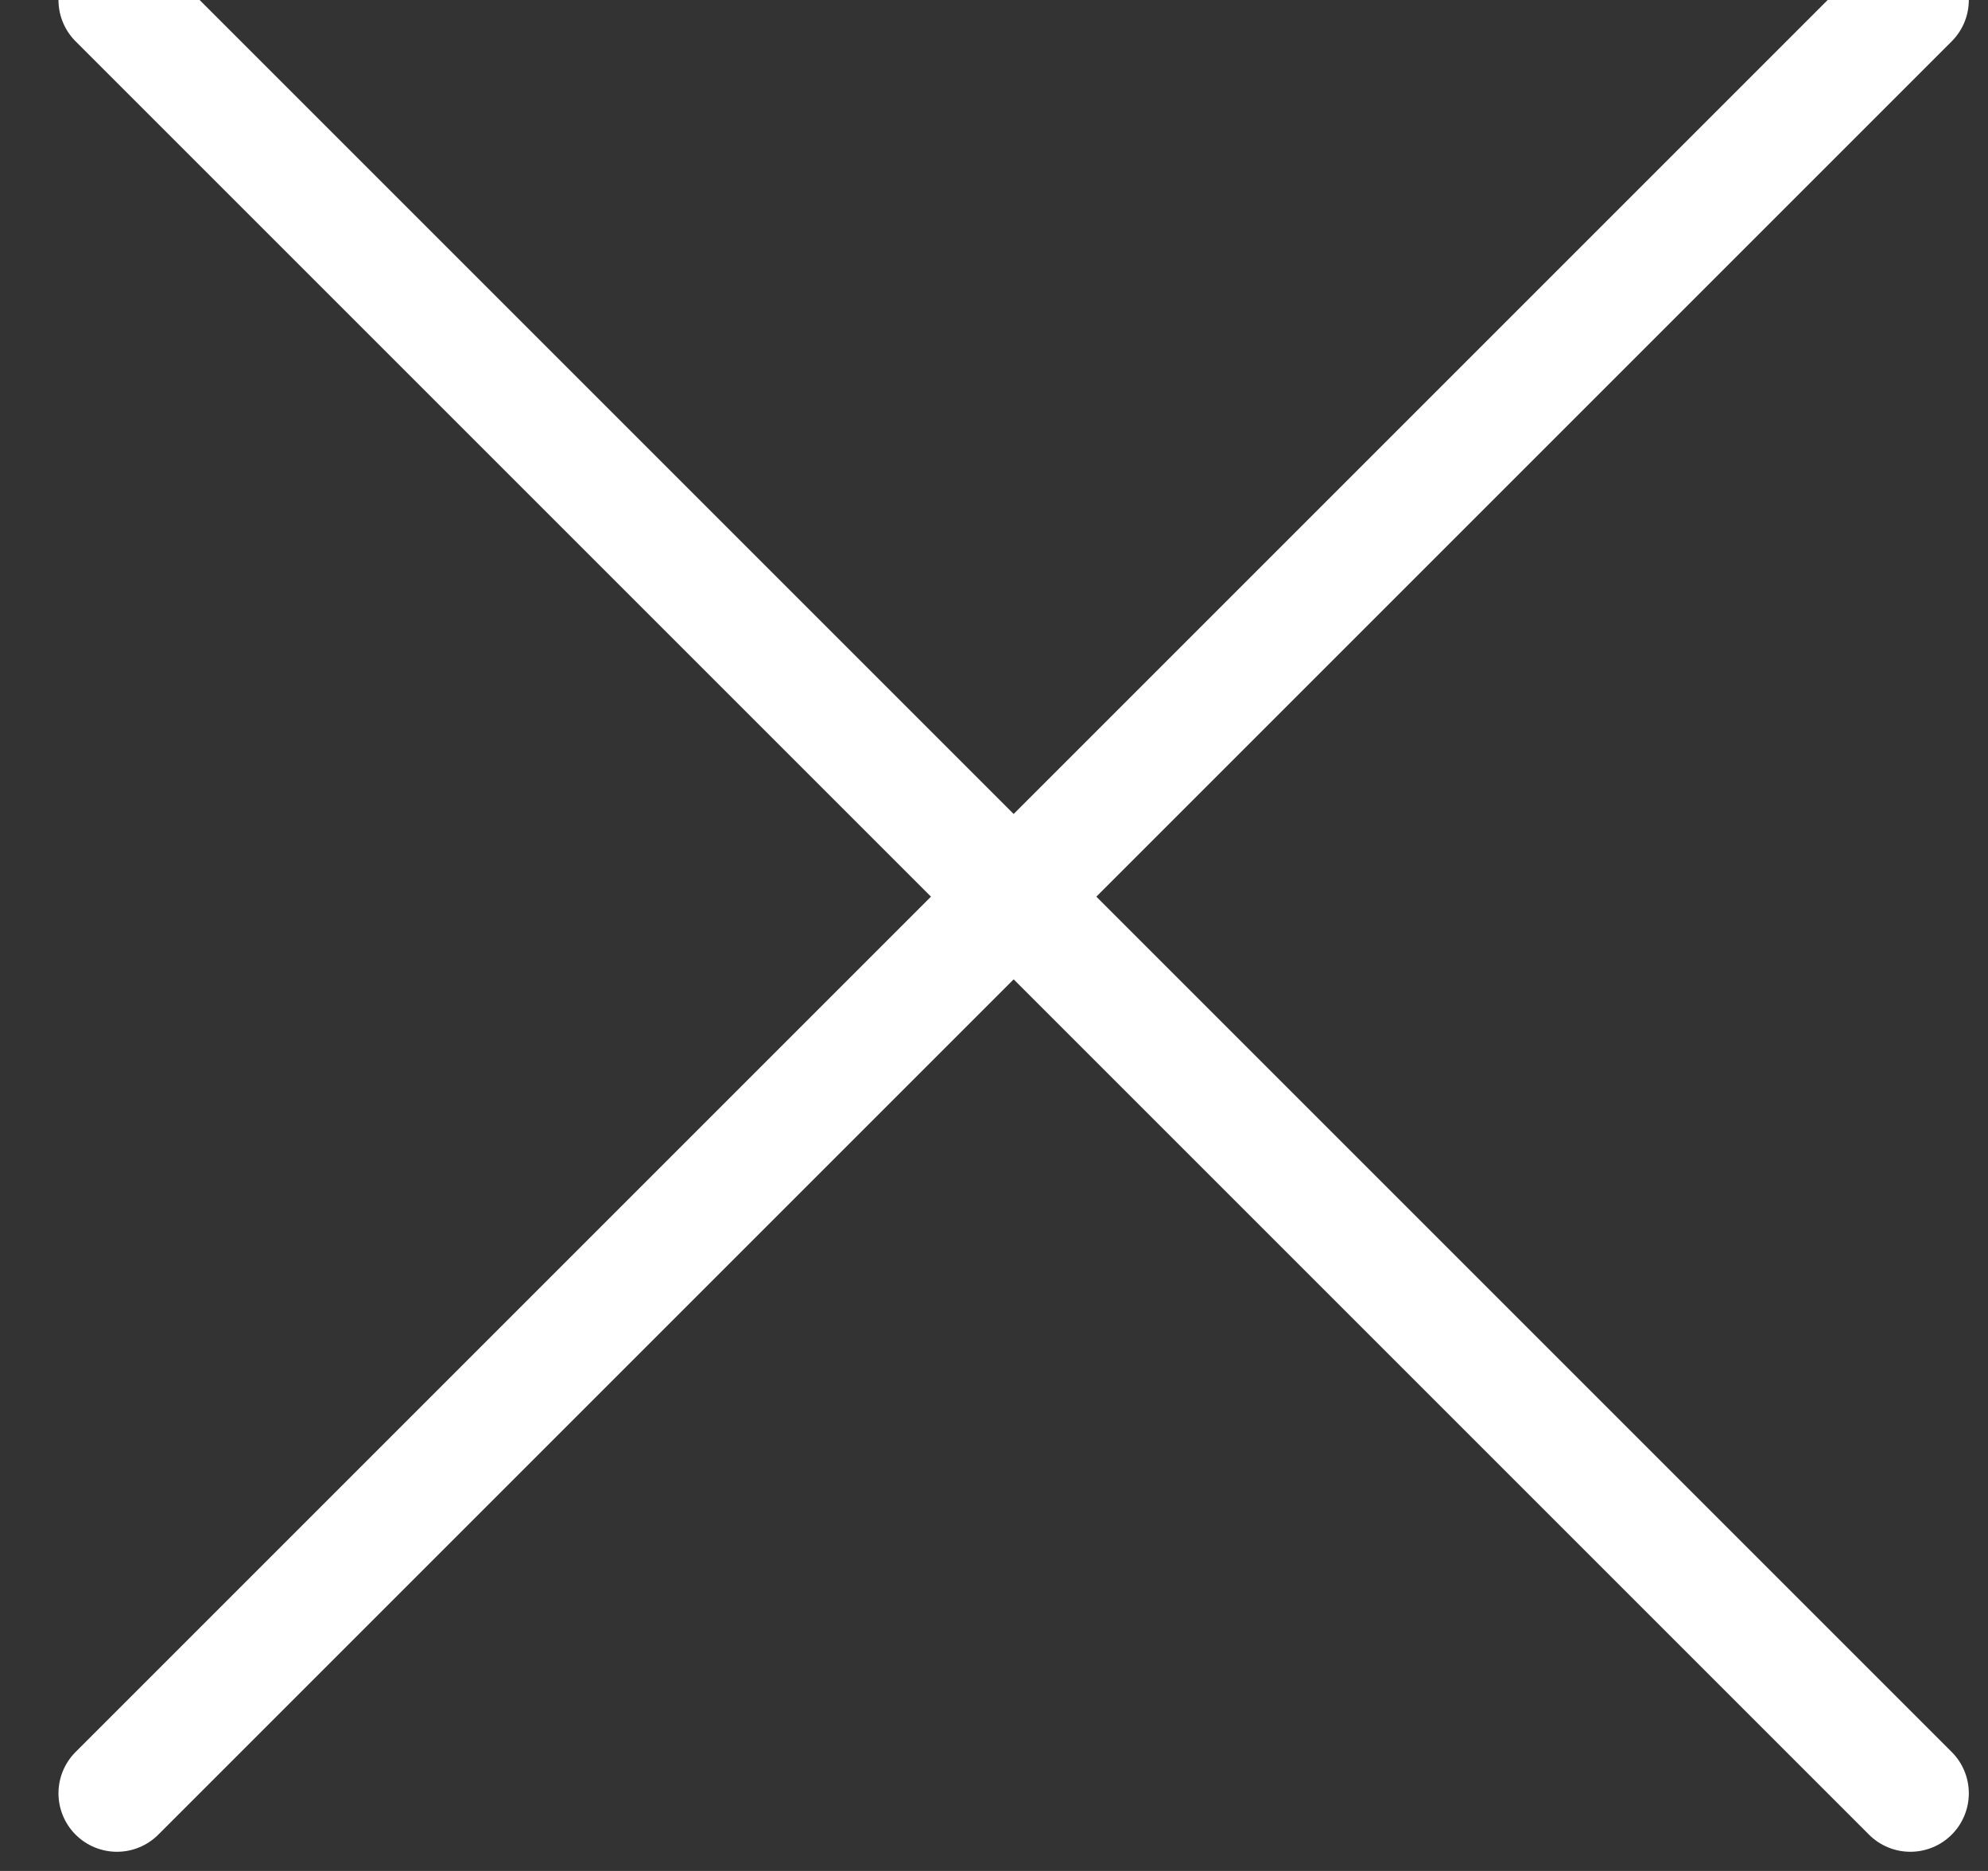 <?xml version="1.0" encoding="UTF-8" standalone="no"?>
<svg width="17px" height="16px" viewBox="0 0 17 16" version="1.1" xmlns="http://www.w3.org/2000/svg" xmlns:xlink="http://www.w3.org/1999/xlink">
    <rect x="0" y="0" width="17" height="16" fill="#333333" stroke="none"/>
    <!-- Generator: Sketch 3.8.3 (29802) - http://www.bohemiancoding.com/sketch -->
    <title>Group 2</title>
    <desc>Created with Sketch.</desc>
    <defs></defs>
    <g id="Page-1" stroke="none" stroke-width="1" fill="none" fill-rule="evenodd" stroke-linecap="round">
        <g id="detail" transform="translate(-896, -63)" stroke="#FFFFFF">
            <g id="Group-2" transform="translate(897, 63)">
                <path d="M-5.15143483e-14,6.51034782e-13 L15.336,15.336" id="Stroke-1"></path>
                <path d="M15.336,6.51034782e-13 L-4.17443857e-14,15.336" id="Stroke-3"></path>
            </g>
        </g>
    </g>
</svg>